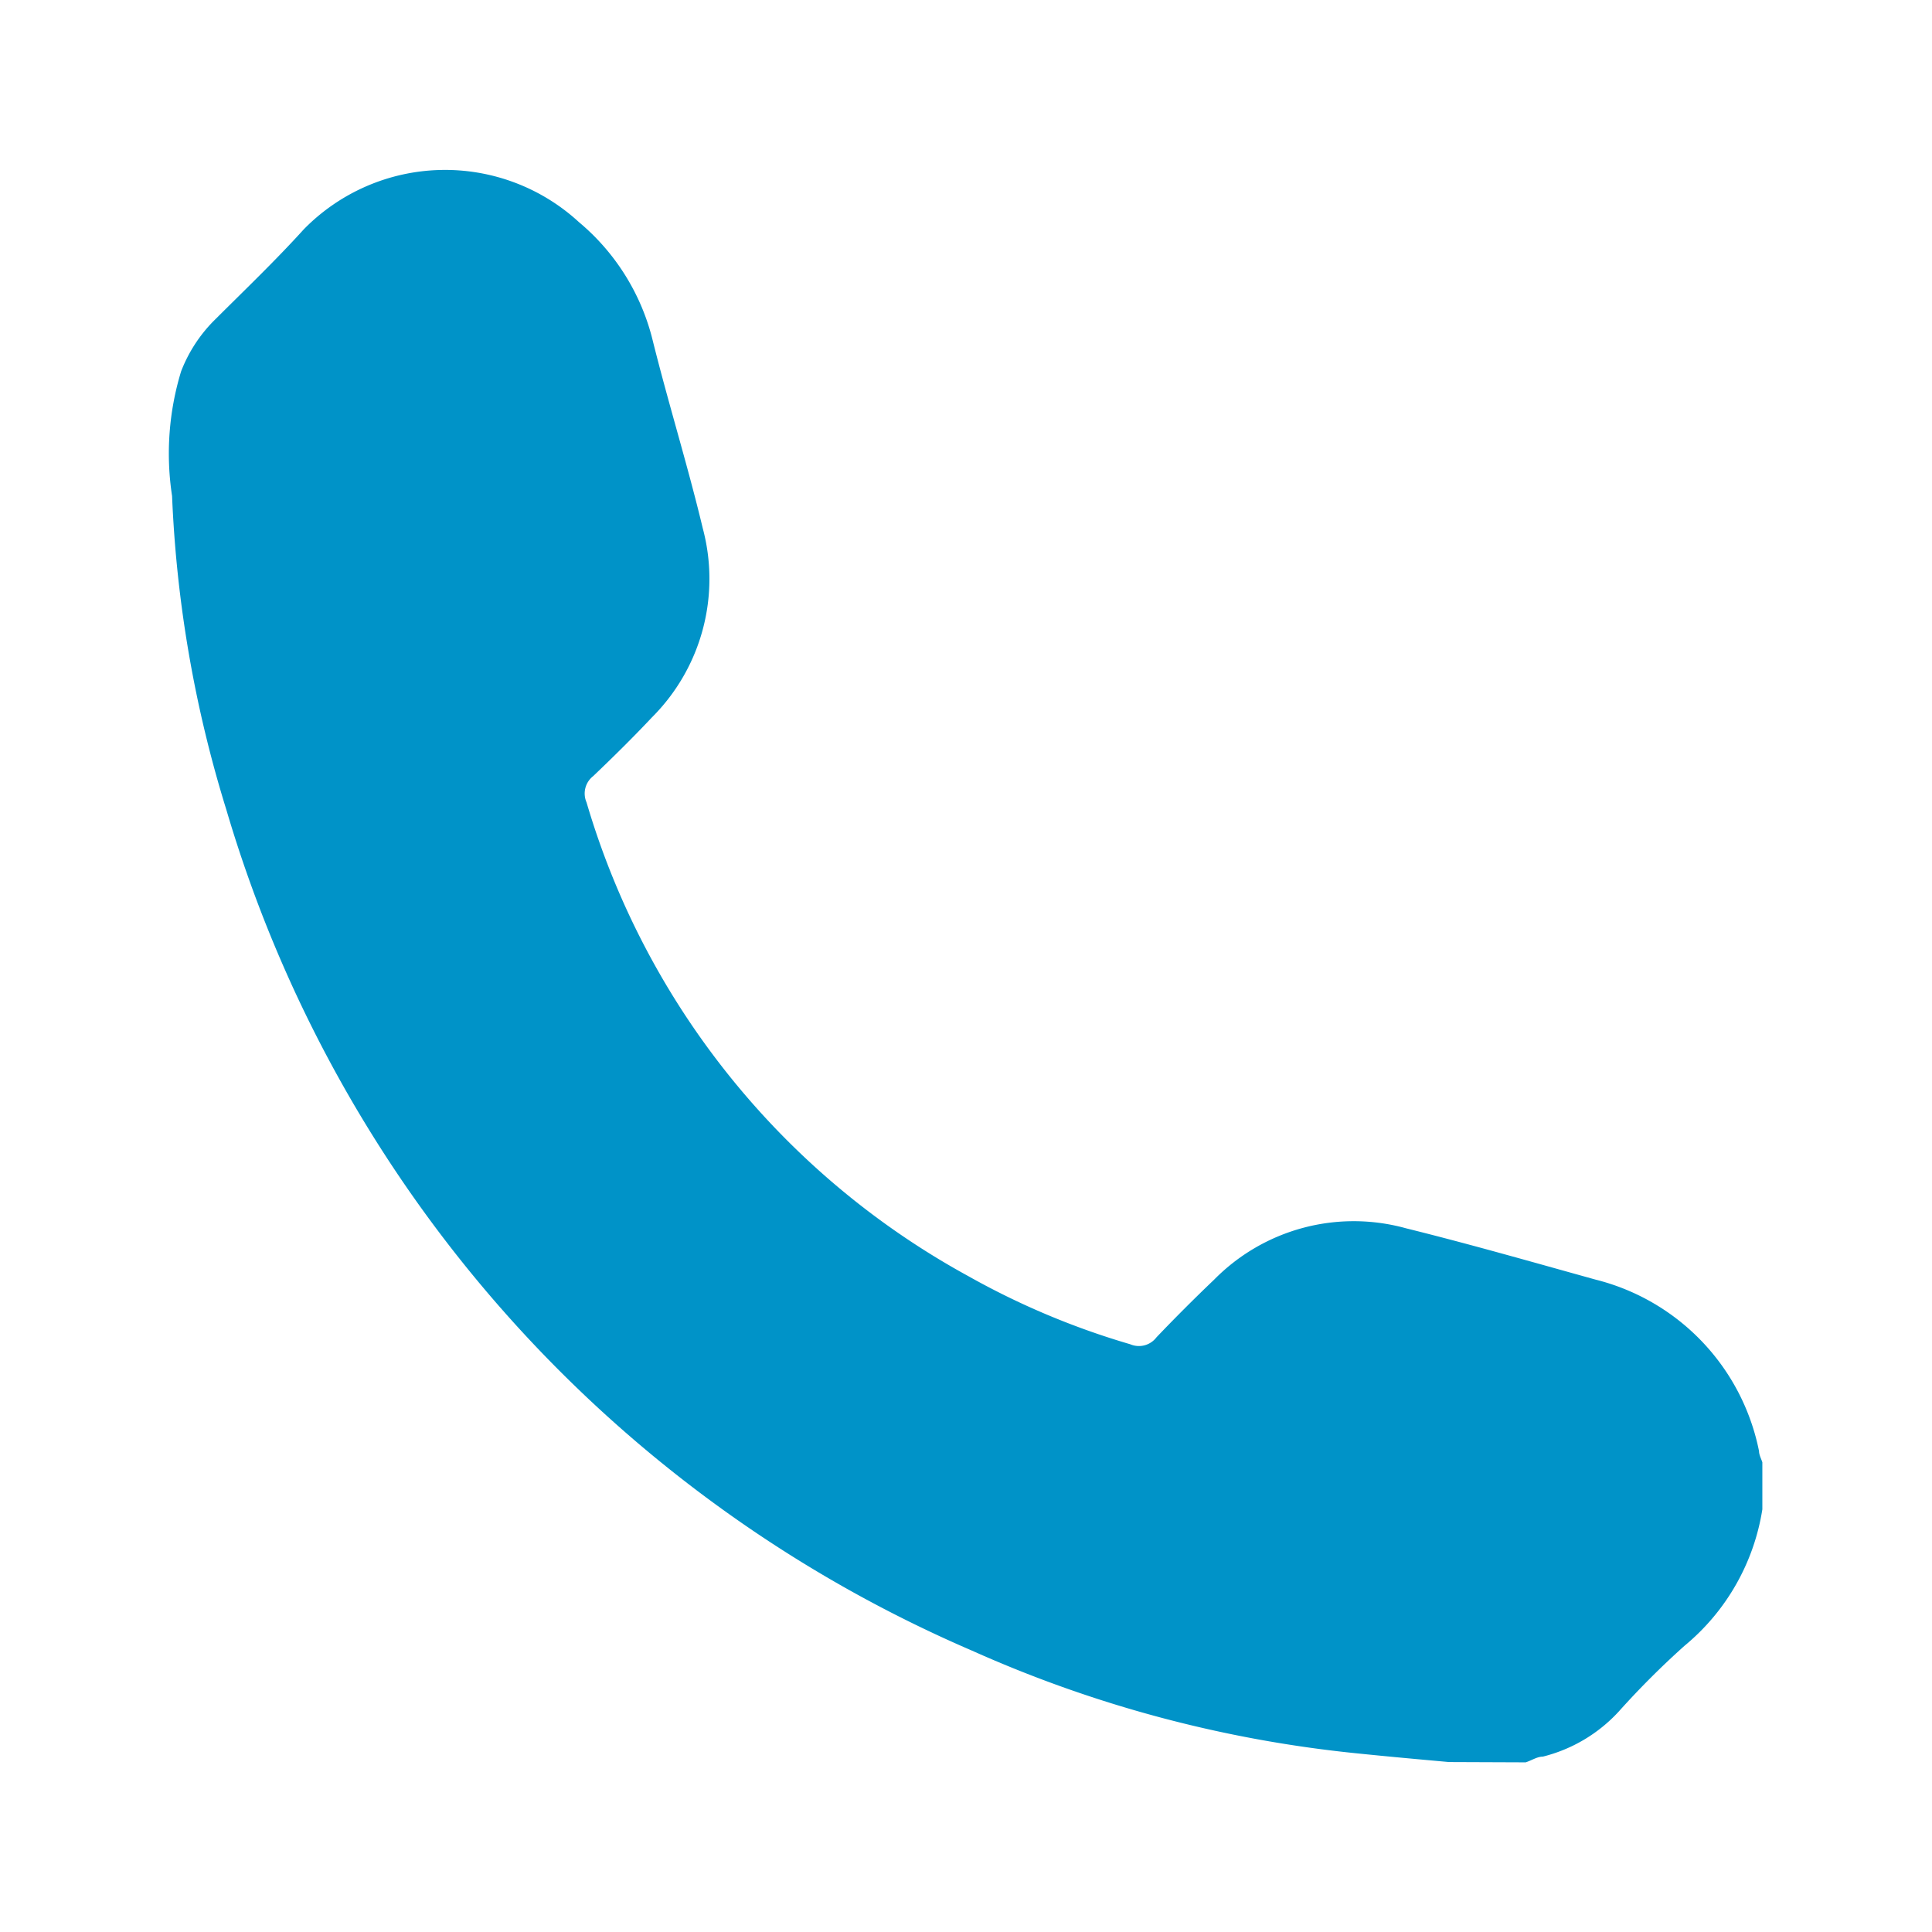 <svg id="Layer_1" data-name="Layer 1" xmlns="http://www.w3.org/2000/svg" viewBox="0 0 64 64"><defs><style>.cls-1{fill:#0093c8;}</style></defs><g id="_9klXPc.tif" data-name="9klXPc.tif"><path class="cls-1" d="M48,58.37c-1-.09-2-.18-3.07-.29a41.32,41.32,0,0,1-12.73-3.4A43.81,43.81,0,0,1,7.5,26.83a40.72,40.72,0,0,1-1.8-10.4A9.32,9.32,0,0,1,6,12.3a4.87,4.87,0,0,1,1.06-1.65c1-1,2.05-2,3-3.05a6.55,6.55,0,0,1,9.12-.24,7.4,7.4,0,0,1,2.44,3.91c.52,2.09,1.16,4.14,1.66,6.23a6.48,6.48,0,0,1-1.68,6.26c-.63.67-1.29,1.32-1.95,1.95a.73.73,0,0,0-.22.87A26.36,26.36,0,0,0,32.07,42.27a25.58,25.58,0,0,0,5.37,2.26.73.73,0,0,0,.87-.23c.62-.65,1.26-1.29,1.91-1.91a6.49,6.49,0,0,1,6.36-1.7c2.1.52,4.19,1.12,6.28,1.7a7.34,7.34,0,0,1,5.41,5.68c0,.12.07.25.11.37V50a7.34,7.34,0,0,1-2.58,4.52,28,28,0,0,0-2.18,2.18,5.09,5.09,0,0,1-2.51,1.49c-.19,0-.38.13-.57.19Z"/></g></svg>